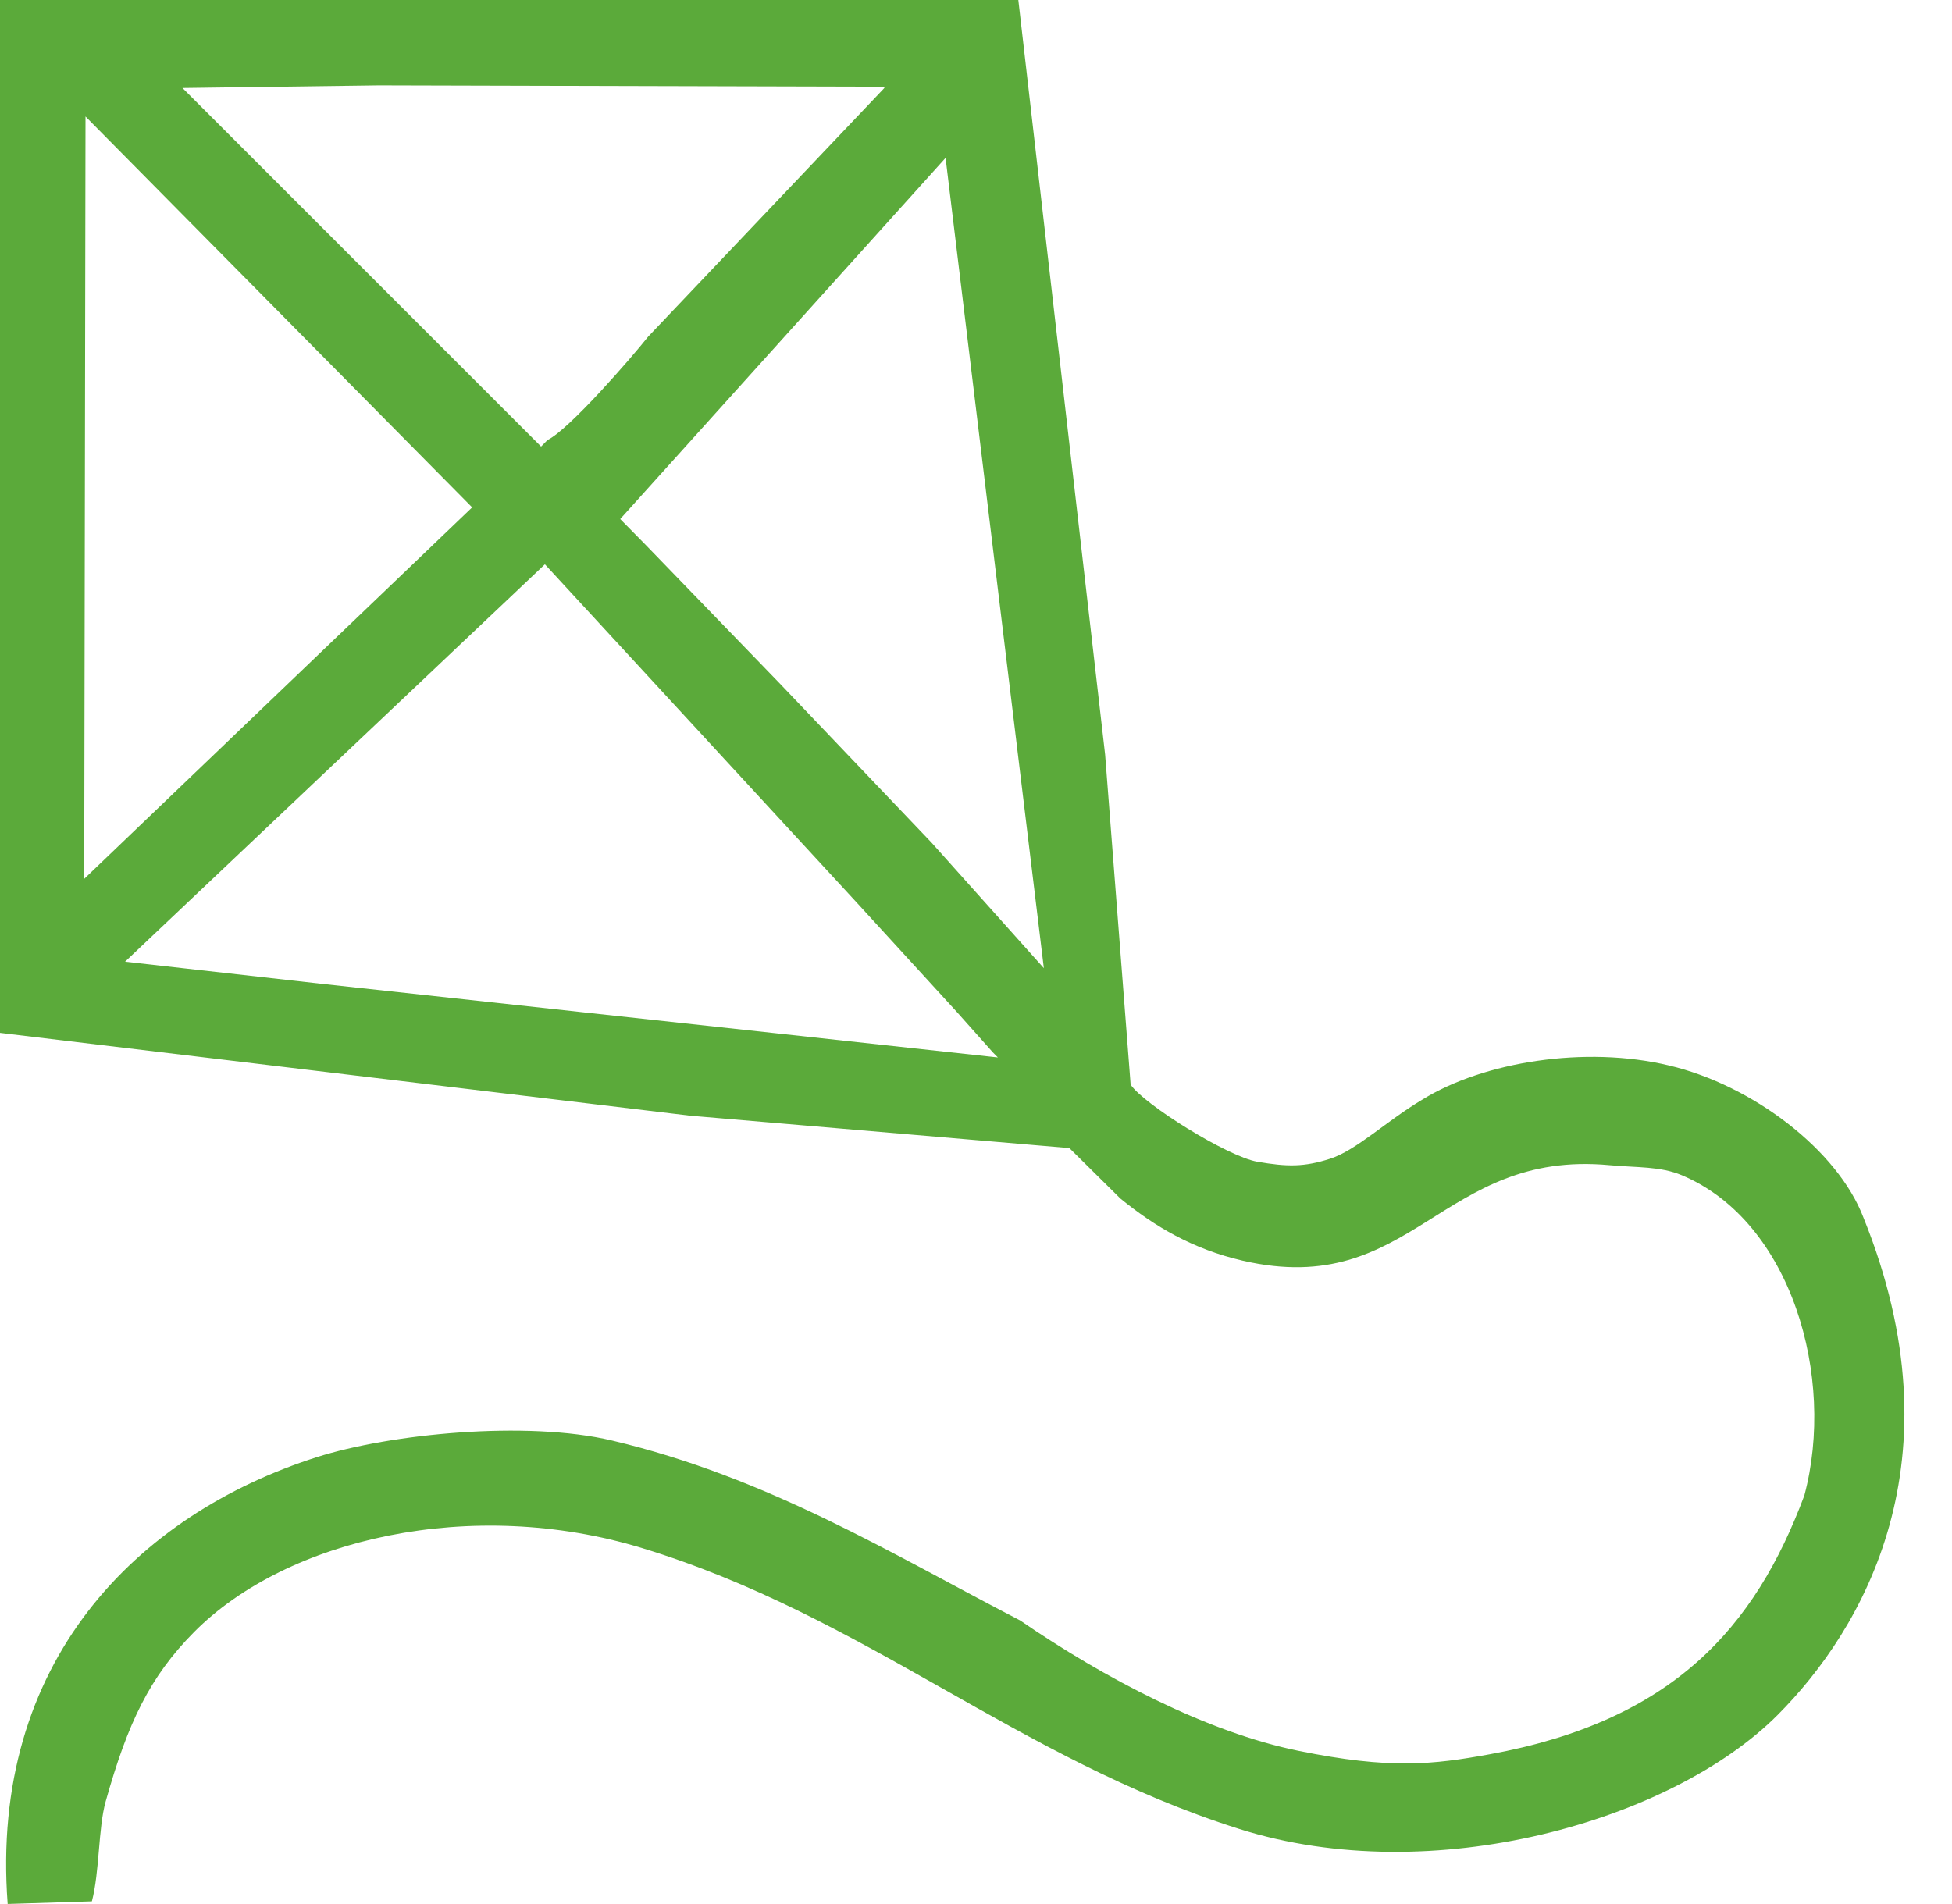 <svg 
 xmlns="http://www.w3.org/2000/svg"
 xmlns:xlink="http://www.w3.org/1999/xlink"
 width="41px" height="40px">
<path fill-rule="evenodd"  fill="rgb(91, 170, 58)"
 d="M0.000,-0.000 C7.129,-0.000 14.260,-0.000 21.389,-0.000 C21.996,5.284 22.604,10.569 23.212,15.853 C23.390,18.164 23.569,20.476 23.748,22.786 C24.021,23.197 25.781,24.297 26.410,24.406 C27.040,24.514 27.391,24.519 27.940,24.342 C28.489,24.166 29.133,23.540 29.878,23.099 C31.158,22.307 33.296,21.963 35.053,22.383 C36.809,22.796 38.602,24.162 39.142,25.584 C41.204,30.687 39.130,34.232 37.337,36.029 C35.119,38.252 30.093,39.709 26.026,38.422 C21.361,36.945 18.177,33.952 13.482,32.521 C9.916,31.434 6.026,32.318 4.074,34.289 C3.143,35.229 2.681,36.201 2.219,37.847 C2.062,38.409 2.094,39.318 1.930,39.944 C1.341,39.963 0.751,39.981 0.161,39.999 C-0.223,34.917 2.878,31.817 6.655,30.612 C8.188,30.123 11.053,29.836 12.856,30.263 C16.141,31.041 18.730,32.646 21.428,34.043 C23.193,35.255 25.347,36.389 27.275,36.782 C29.199,37.174 30.096,37.072 31.290,36.854 C35.131,36.153 36.862,34.198 37.899,31.416 C38.561,28.940 37.633,25.660 35.327,24.690 C34.870,24.498 34.387,24.532 33.808,24.478 C30.252,24.146 29.679,27.305 26.106,26.485 C25.043,26.240 24.249,25.762 23.533,25.179 C23.176,24.826 22.818,24.472 22.461,24.119 C19.808,23.892 17.154,23.666 14.501,23.439 C9.668,22.859 4.833,22.279 0.000,21.699 C0.000,14.467 0.000,7.232 0.000,-0.000 ZM7.961,1.794 C6.585,1.813 5.209,1.831 3.833,1.849 C6.343,4.359 8.854,6.870 11.365,9.381 C11.409,9.336 11.454,9.290 11.499,9.245 C11.961,9.017 13.252,7.528 13.616,7.070 C15.269,5.330 16.922,3.589 18.575,1.849 C18.575,1.840 18.575,1.831 18.575,1.822 C15.037,1.813 11.498,1.804 7.961,1.794 ZM1.796,2.447 C1.787,7.785 1.778,13.125 1.769,18.463 C4.485,15.862 7.202,13.260 9.917,10.659 C7.211,7.922 4.503,5.184 1.796,2.447 ZM19.861,3.317 C17.583,5.846 15.304,8.375 13.027,10.904 C13.205,11.085 13.384,11.266 13.563,11.448 C14.501,12.417 15.439,13.387 16.377,14.357 C17.440,15.472 18.503,16.587 19.566,17.702 C20.353,18.581 21.139,19.460 21.925,20.339 C21.237,14.666 20.549,8.991 19.861,3.317 ZM11.445,11.855 C8.506,14.638 5.566,17.421 2.627,20.203 C3.994,20.357 5.361,20.512 6.728,20.665 C11.472,21.182 16.217,21.699 20.960,22.215 C20.924,22.179 20.889,22.143 20.853,22.107 C20.603,21.826 20.353,21.545 20.102,21.264 C19.406,20.502 18.709,19.741 18.012,18.980 C15.823,16.605 13.634,14.230 11.445,11.855 Z"/>
</svg>